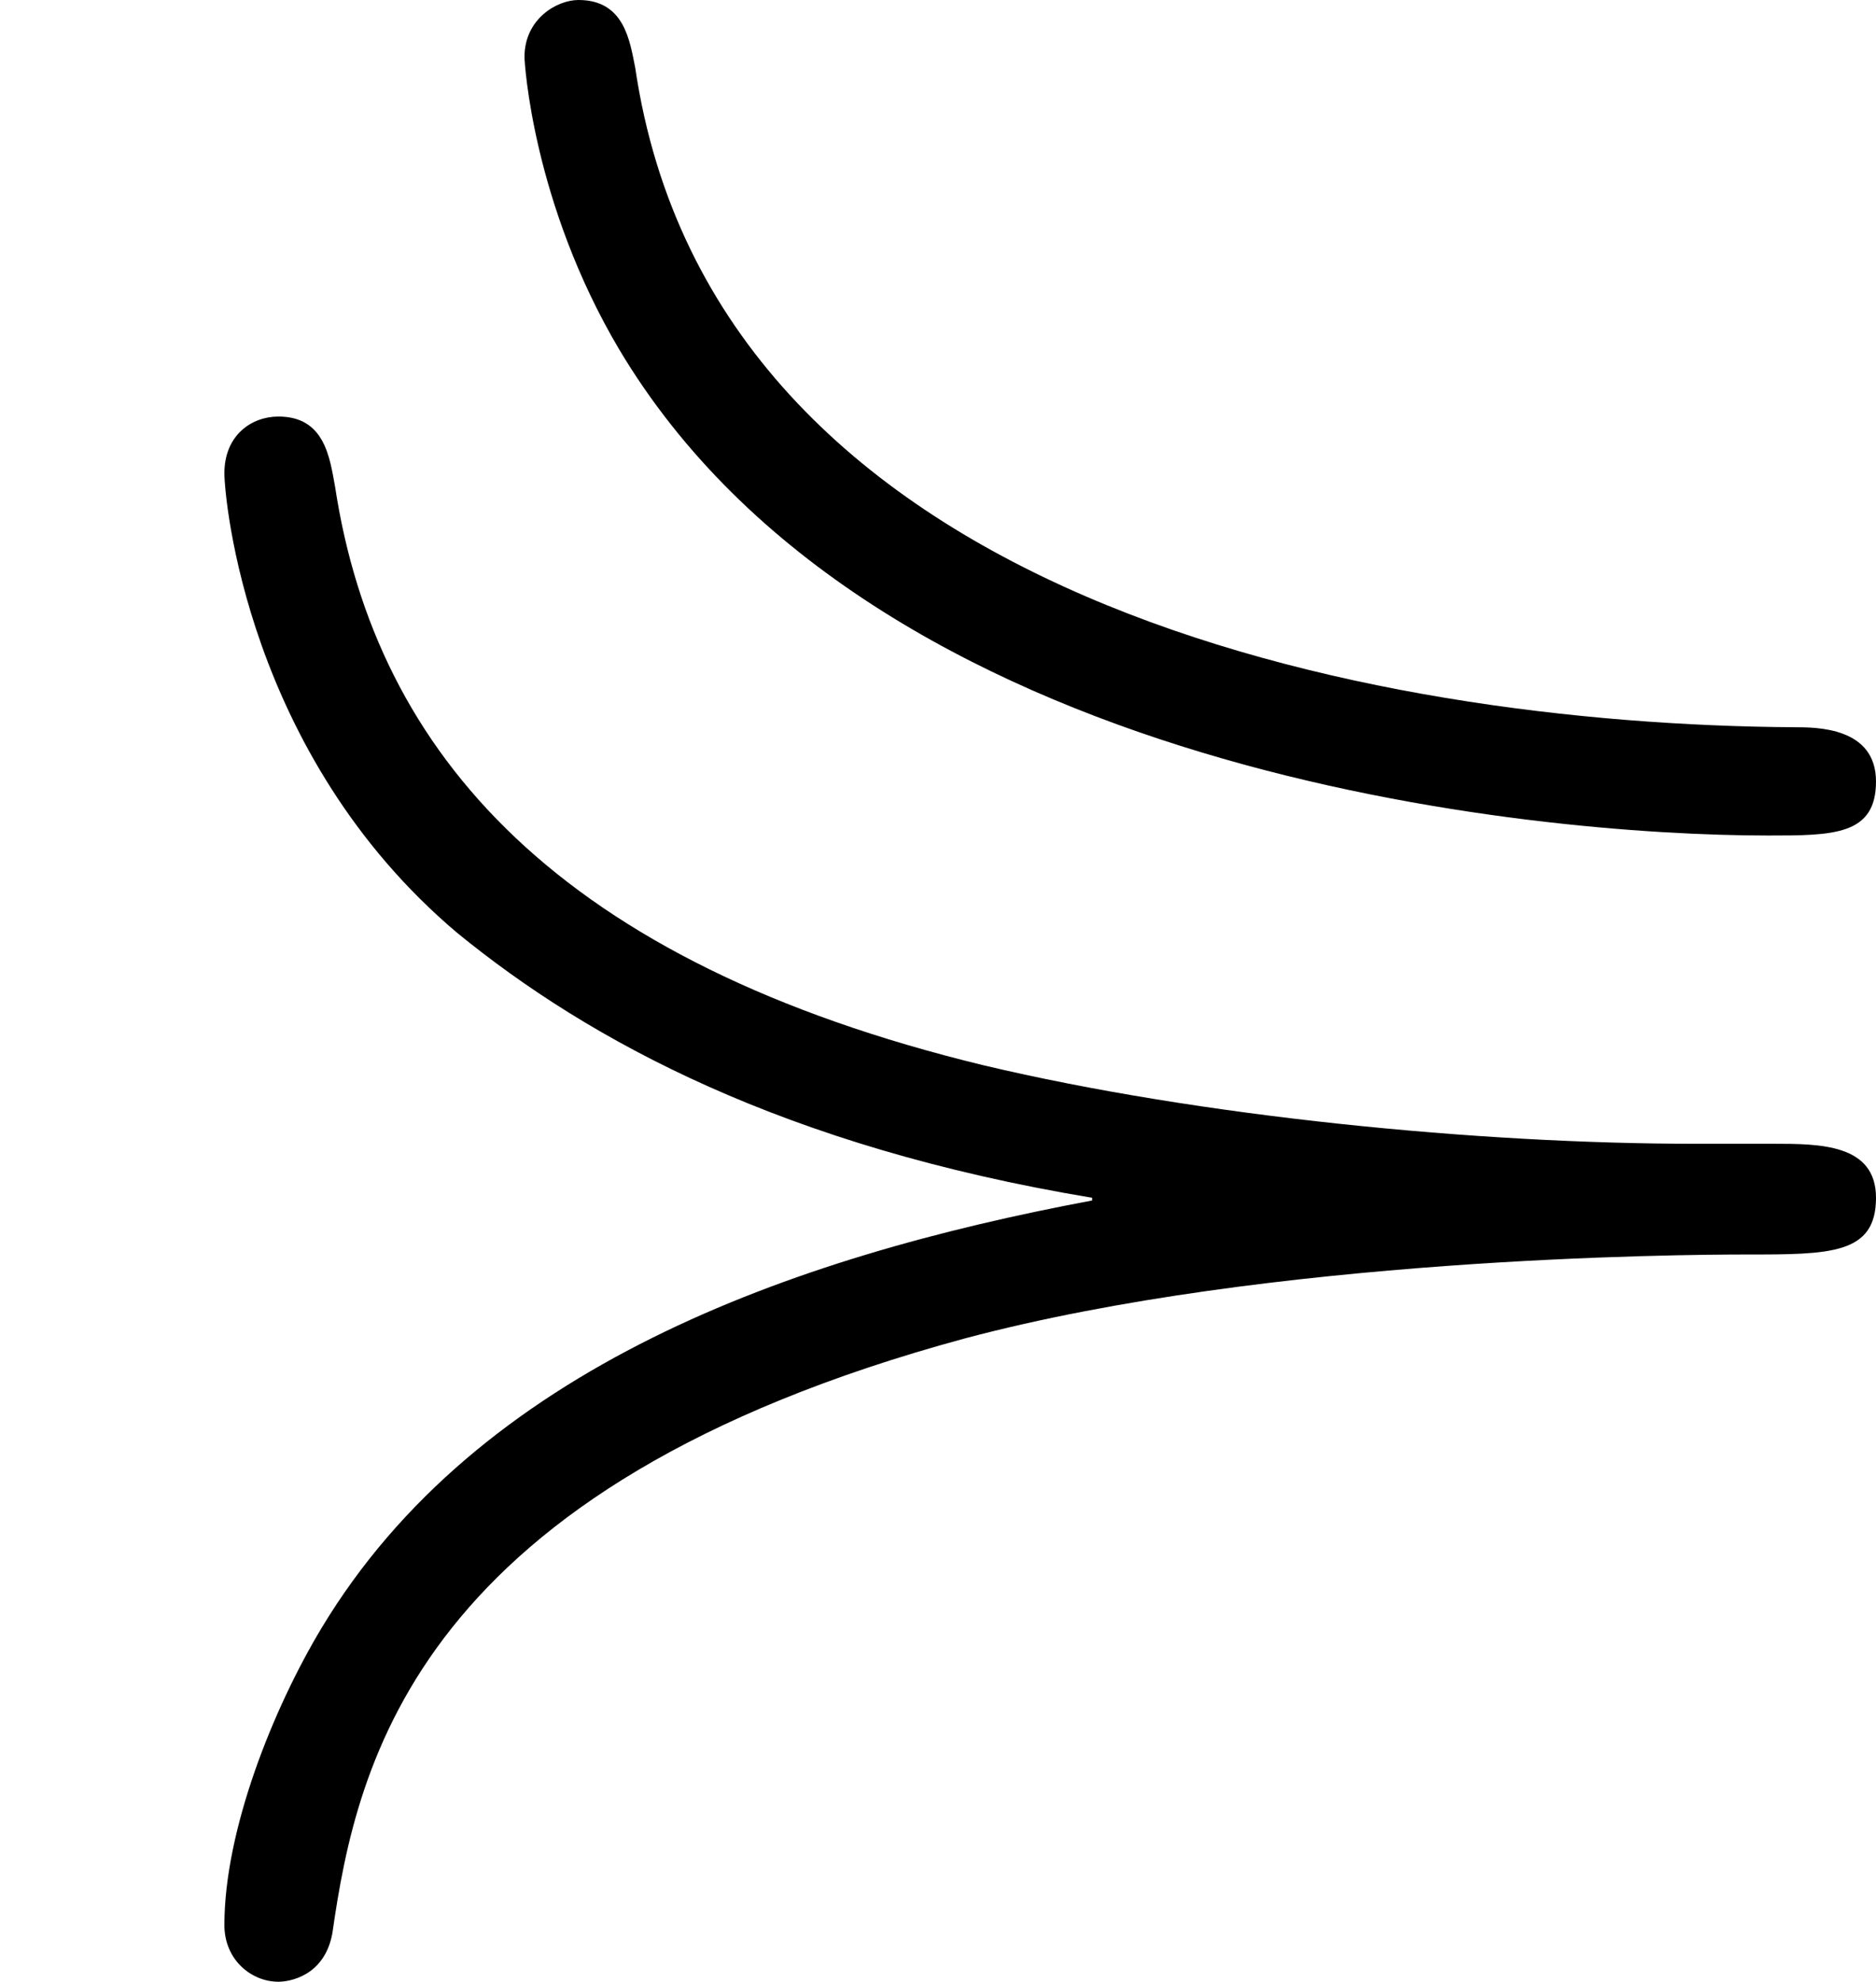 <?xml version='1.0' encoding='UTF-8'?>
<!-- This file was generated by dvisvgm 2.9.1 -->
<svg version='1.1' xmlns='http://www.w3.org/2000/svg' xmlns:xlink='http://www.w3.org/1999/xlink' viewBox='76.712 55.462 6.914 7.303'>
<defs>
<path id='g0-51' d='M6.914-4.423C6.914-4.623 6.695-4.623 6.615-4.623C5.051-4.633 2.63-5.091 2.341-7.054C2.321-7.153 2.301-7.303 2.132-7.303C2.052-7.303 1.933-7.233 1.933-7.093C1.933-7.073 1.963-6.555 2.281-6.017C3.218-4.443 5.659-4.224 6.516-4.224C6.755-4.224 6.914-4.224 6.914-4.423ZM4.025-2.879C2.909-2.67 1.763-2.262 1.186-1.305C1.006-1.006 .827-.558 .827-.209C.827-.08 .927 0 1.026 0C1.066 0 1.196-.02 1.225-.179C1.315-.807 1.534-1.823 3.557-2.371C4.682-2.67 6.197-2.68 6.436-2.68C6.745-2.68 6.914-2.68 6.914-2.889C6.914-3.088 6.705-3.088 6.535-3.088H6.247C5.45-3.088 4.423-3.188 3.626-3.377C2.062-3.756 1.385-4.523 1.235-5.509C1.215-5.619 1.196-5.768 1.026-5.768C.927-5.768 .827-5.699 .827-5.559C.827-5.469 .907-4.523 1.684-3.866C2.172-3.467 2.889-3.078 4.025-2.889V-2.879Z'/>
</defs>
<g id="Guides">
  <g id="H-reference" style="fill:#27AAE1;stroke:none;" transform="matrix(1 0 0 1 339 696)">
   <path d="M 54.932 0 L 57.666 0 L 30.566 -70.459 L 28.076 -70.459 L 0.977 0 L 3.662 0 L 12.94 -24.463 L 45.703 -24.463 Z M 29.199 -67.09 L 29.443 -67.09 L 44.824 -26.709 L 13.818 -26.709 Z"/>
  </g>
  <line id="Baseline-S" style="fill:none;stroke:#27AAE1;opacity:1;stroke-width:0.577;" x1="263" x2="3036" y1="696" y2="696"/>
  <line id="Capline-S" style="fill:none;stroke:#27AAE1;opacity:1;stroke-width:0.577;" x1="263" x2="3036" y1="625.541" y2="625.541"/>
  <g id="H-reference" style="fill:#27AAE1;stroke:none;" transform="matrix(1 0 0 1 339 1126)">
   <path d="M 54.932 0 L 57.666 0 L 30.566 -70.459 L 28.076 -70.459 L 0.977 0 L 3.662 0 L 12.94 -24.463 L 45.703 -24.463 Z M 29.199 -67.09 L 29.443 -67.09 L 44.824 -26.709 L 13.818 -26.709 Z"/>
  </g>
  <line id="Baseline-M" style="fill:none;stroke:#27AAE1;opacity:1;stroke-width:0.577;" x1="263" x2="3036" y1="1126" y2="1126"/>
  <line id="Capline-M" style="fill:none;stroke:#27AAE1;opacity:1;stroke-width:0.577;" x1="263" x2="3036" y1="1055.54" y2="1055.54"/>
  <g id="H-reference" style="fill:#27AAE1;stroke:none;" transform="matrix(1 0 0 1 339 1556)">
   <path d="M 54.932 0 L 57.666 0 L 30.566 -70.459 L 28.076 -70.459 L 0.977 0 L 3.662 0 L 12.94 -24.463 L 45.703 -24.463 Z M 29.199 -67.09 L 29.443 -67.09 L 44.824 -26.709 L 13.818 -26.709 Z"/>
  </g>
  <line id="Baseline-L" style="fill:none;stroke:#27AAE1;opacity:1;stroke-width:0.577;" x1="263" x2="3036" y1="1556" y2="1556"/>
  <line id="Capline-L" style="fill:none;stroke:#27AAE1;opacity:1;stroke-width:0.577;" x1="263" x2="3036" y1="1485.54" y2="1485.54"/>
  <rect height="119.336" id="left-margin" style="fill:#00AEEF;stroke:none;opacity:0.4;" width="12.451" x="1394.06" y="1030.79"/>
  <rect height="119.336" id="right-margin" style="fill:#00AEEF;stroke:none;opacity:0.4;" width="12.451" x="1493.18" y="1030.79"/>
</g>
<g id='Regular-M'>
<use x='76.712' y='62.765' xlink:href='#g0-51'/>
</g>
</svg>